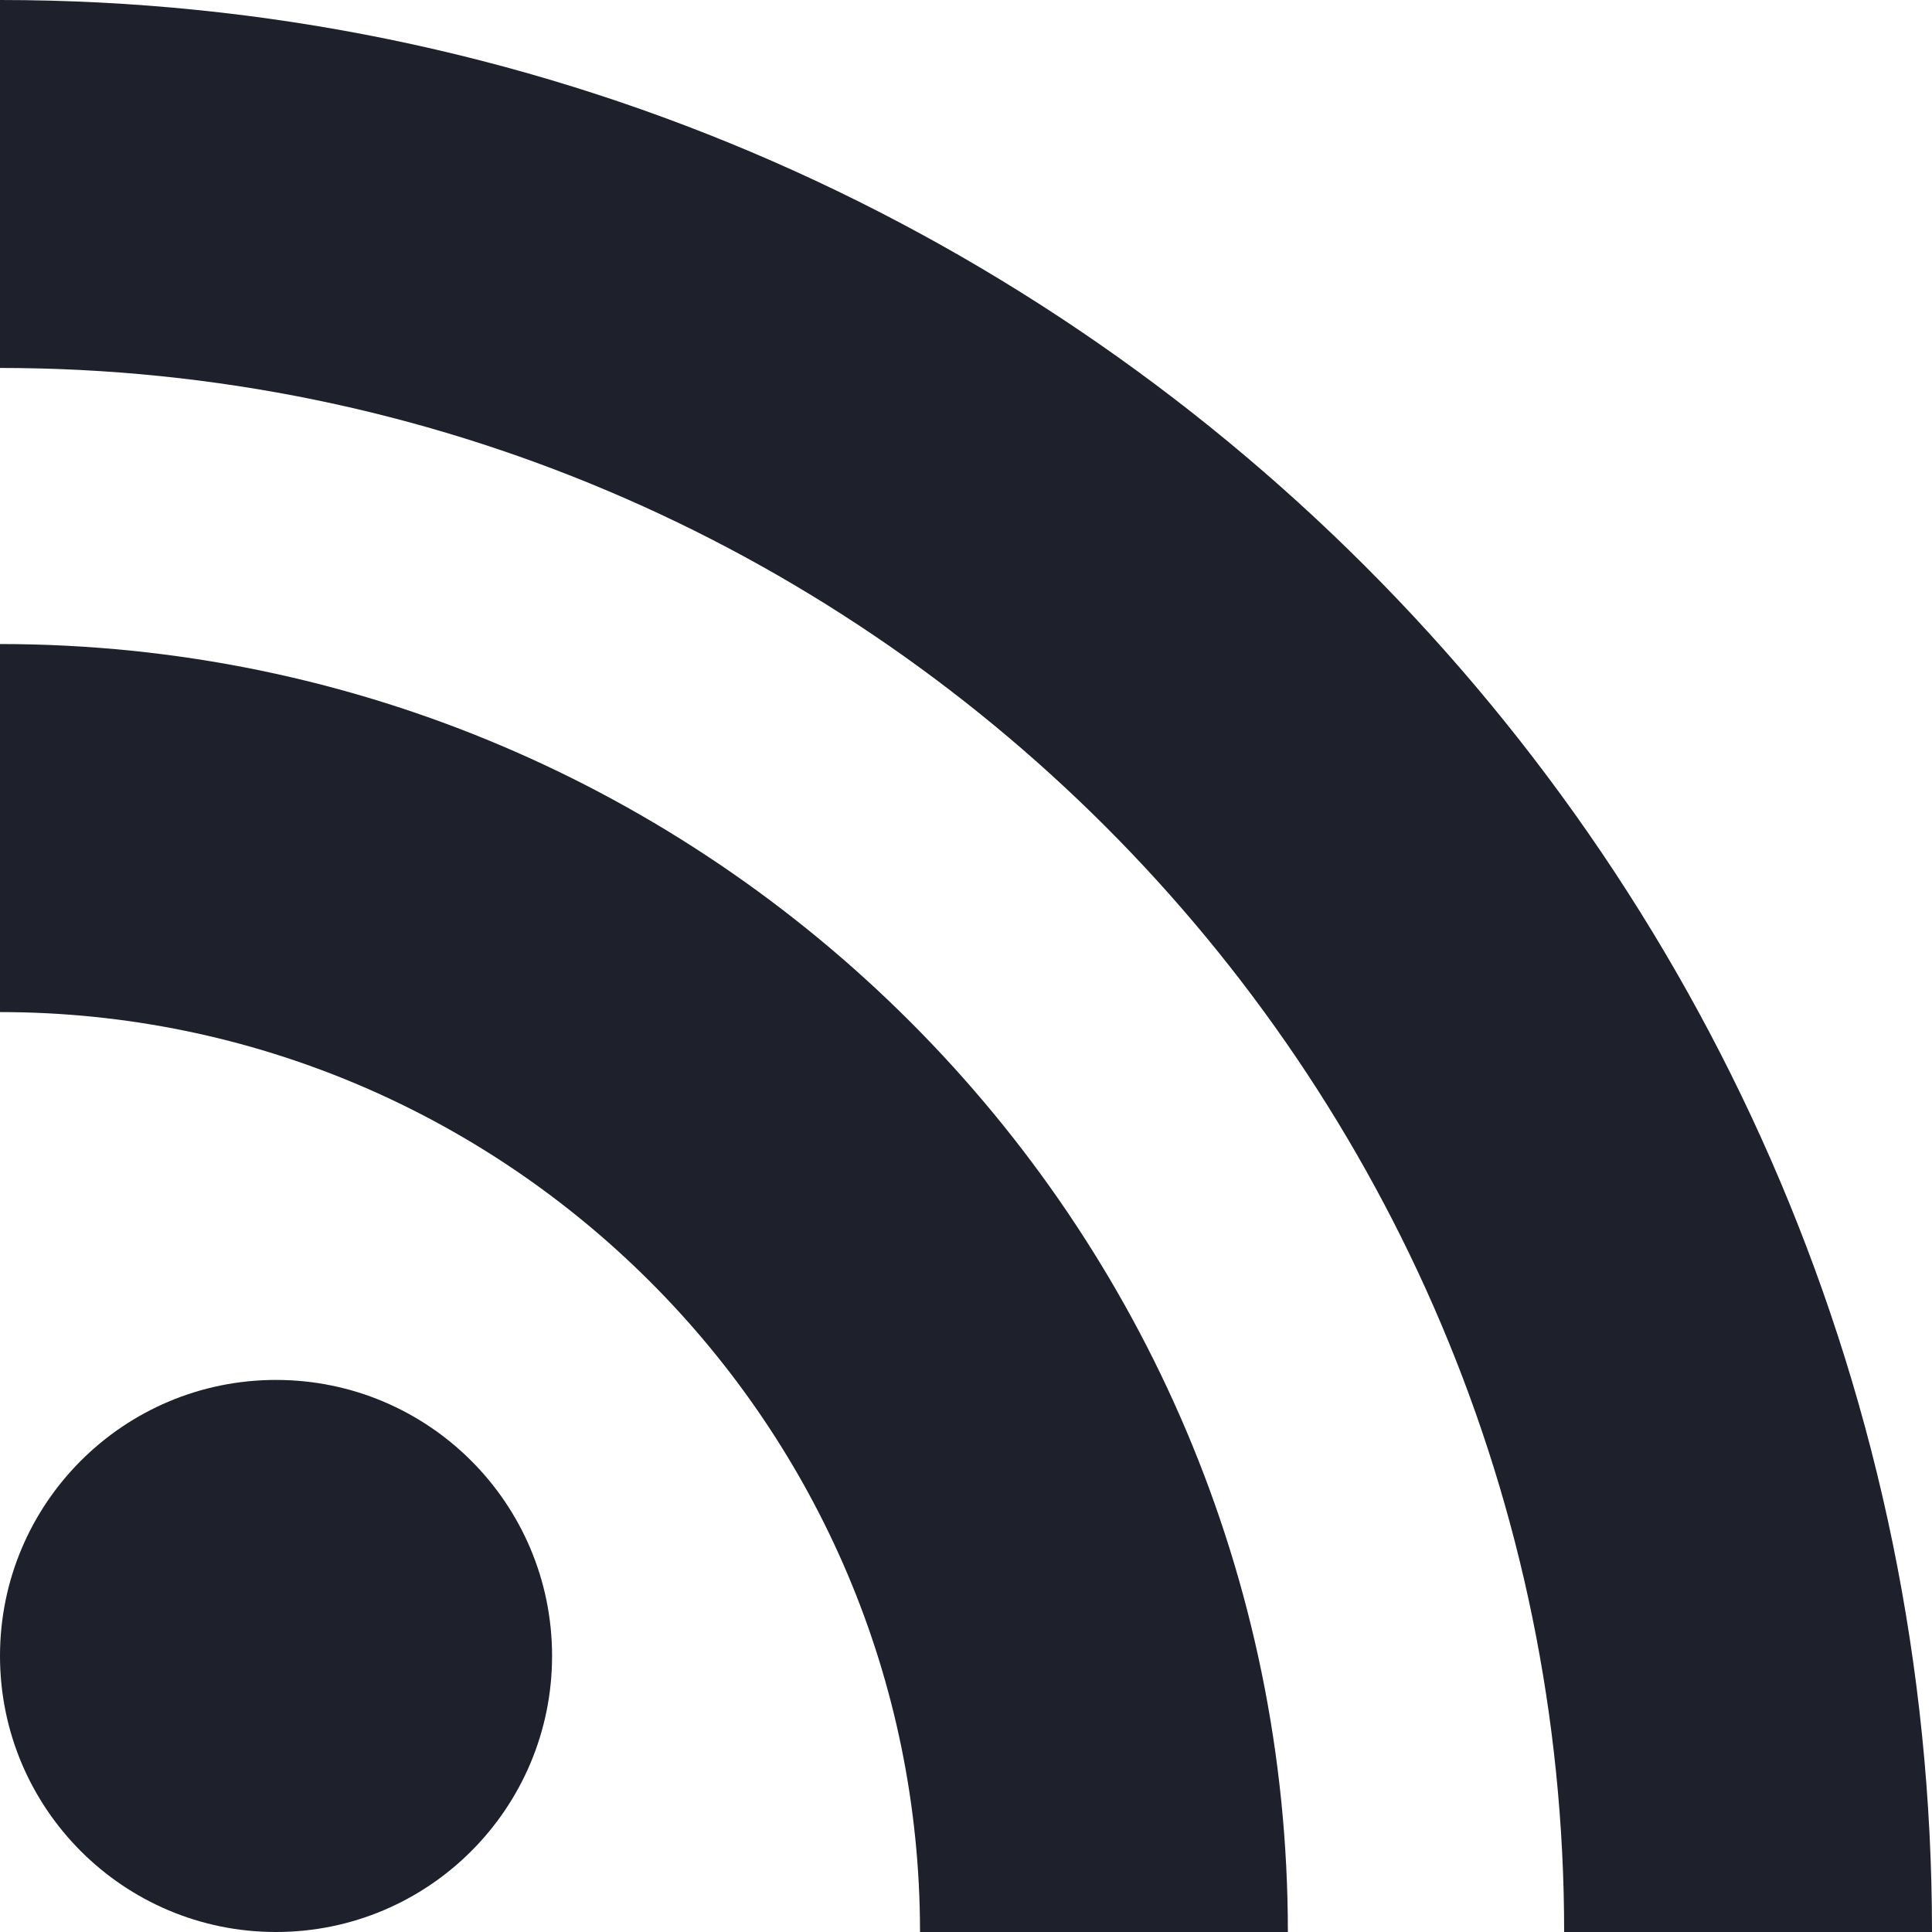<svg width="20" height="20" viewBox="0 0 20 20" fill="none" xmlns="http://www.w3.org/2000/svg">
<path d="M2.857 20C4.436 20 5.715 18.721 5.715 17.142C5.715 15.564 4.436 14.285 2.857 14.285C1.279 14.285 0 15.564 0 17.142C0 18.721 1.279 20 2.857 20Z" fill="#1E212C"/>
<path d="M9.524 20H13.332C13.332 12.649 7.351 6.668 0 6.667V10.477C5.252 10.478 9.524 14.748 9.524 20Z" fill="#1E212C"/>
<path d="M20 20C20 8.972 11.028 0 0 0V3.809C8.928 3.809 16.192 11.071 16.192 20H20Z" fill="#1E212C"/>
</svg>
